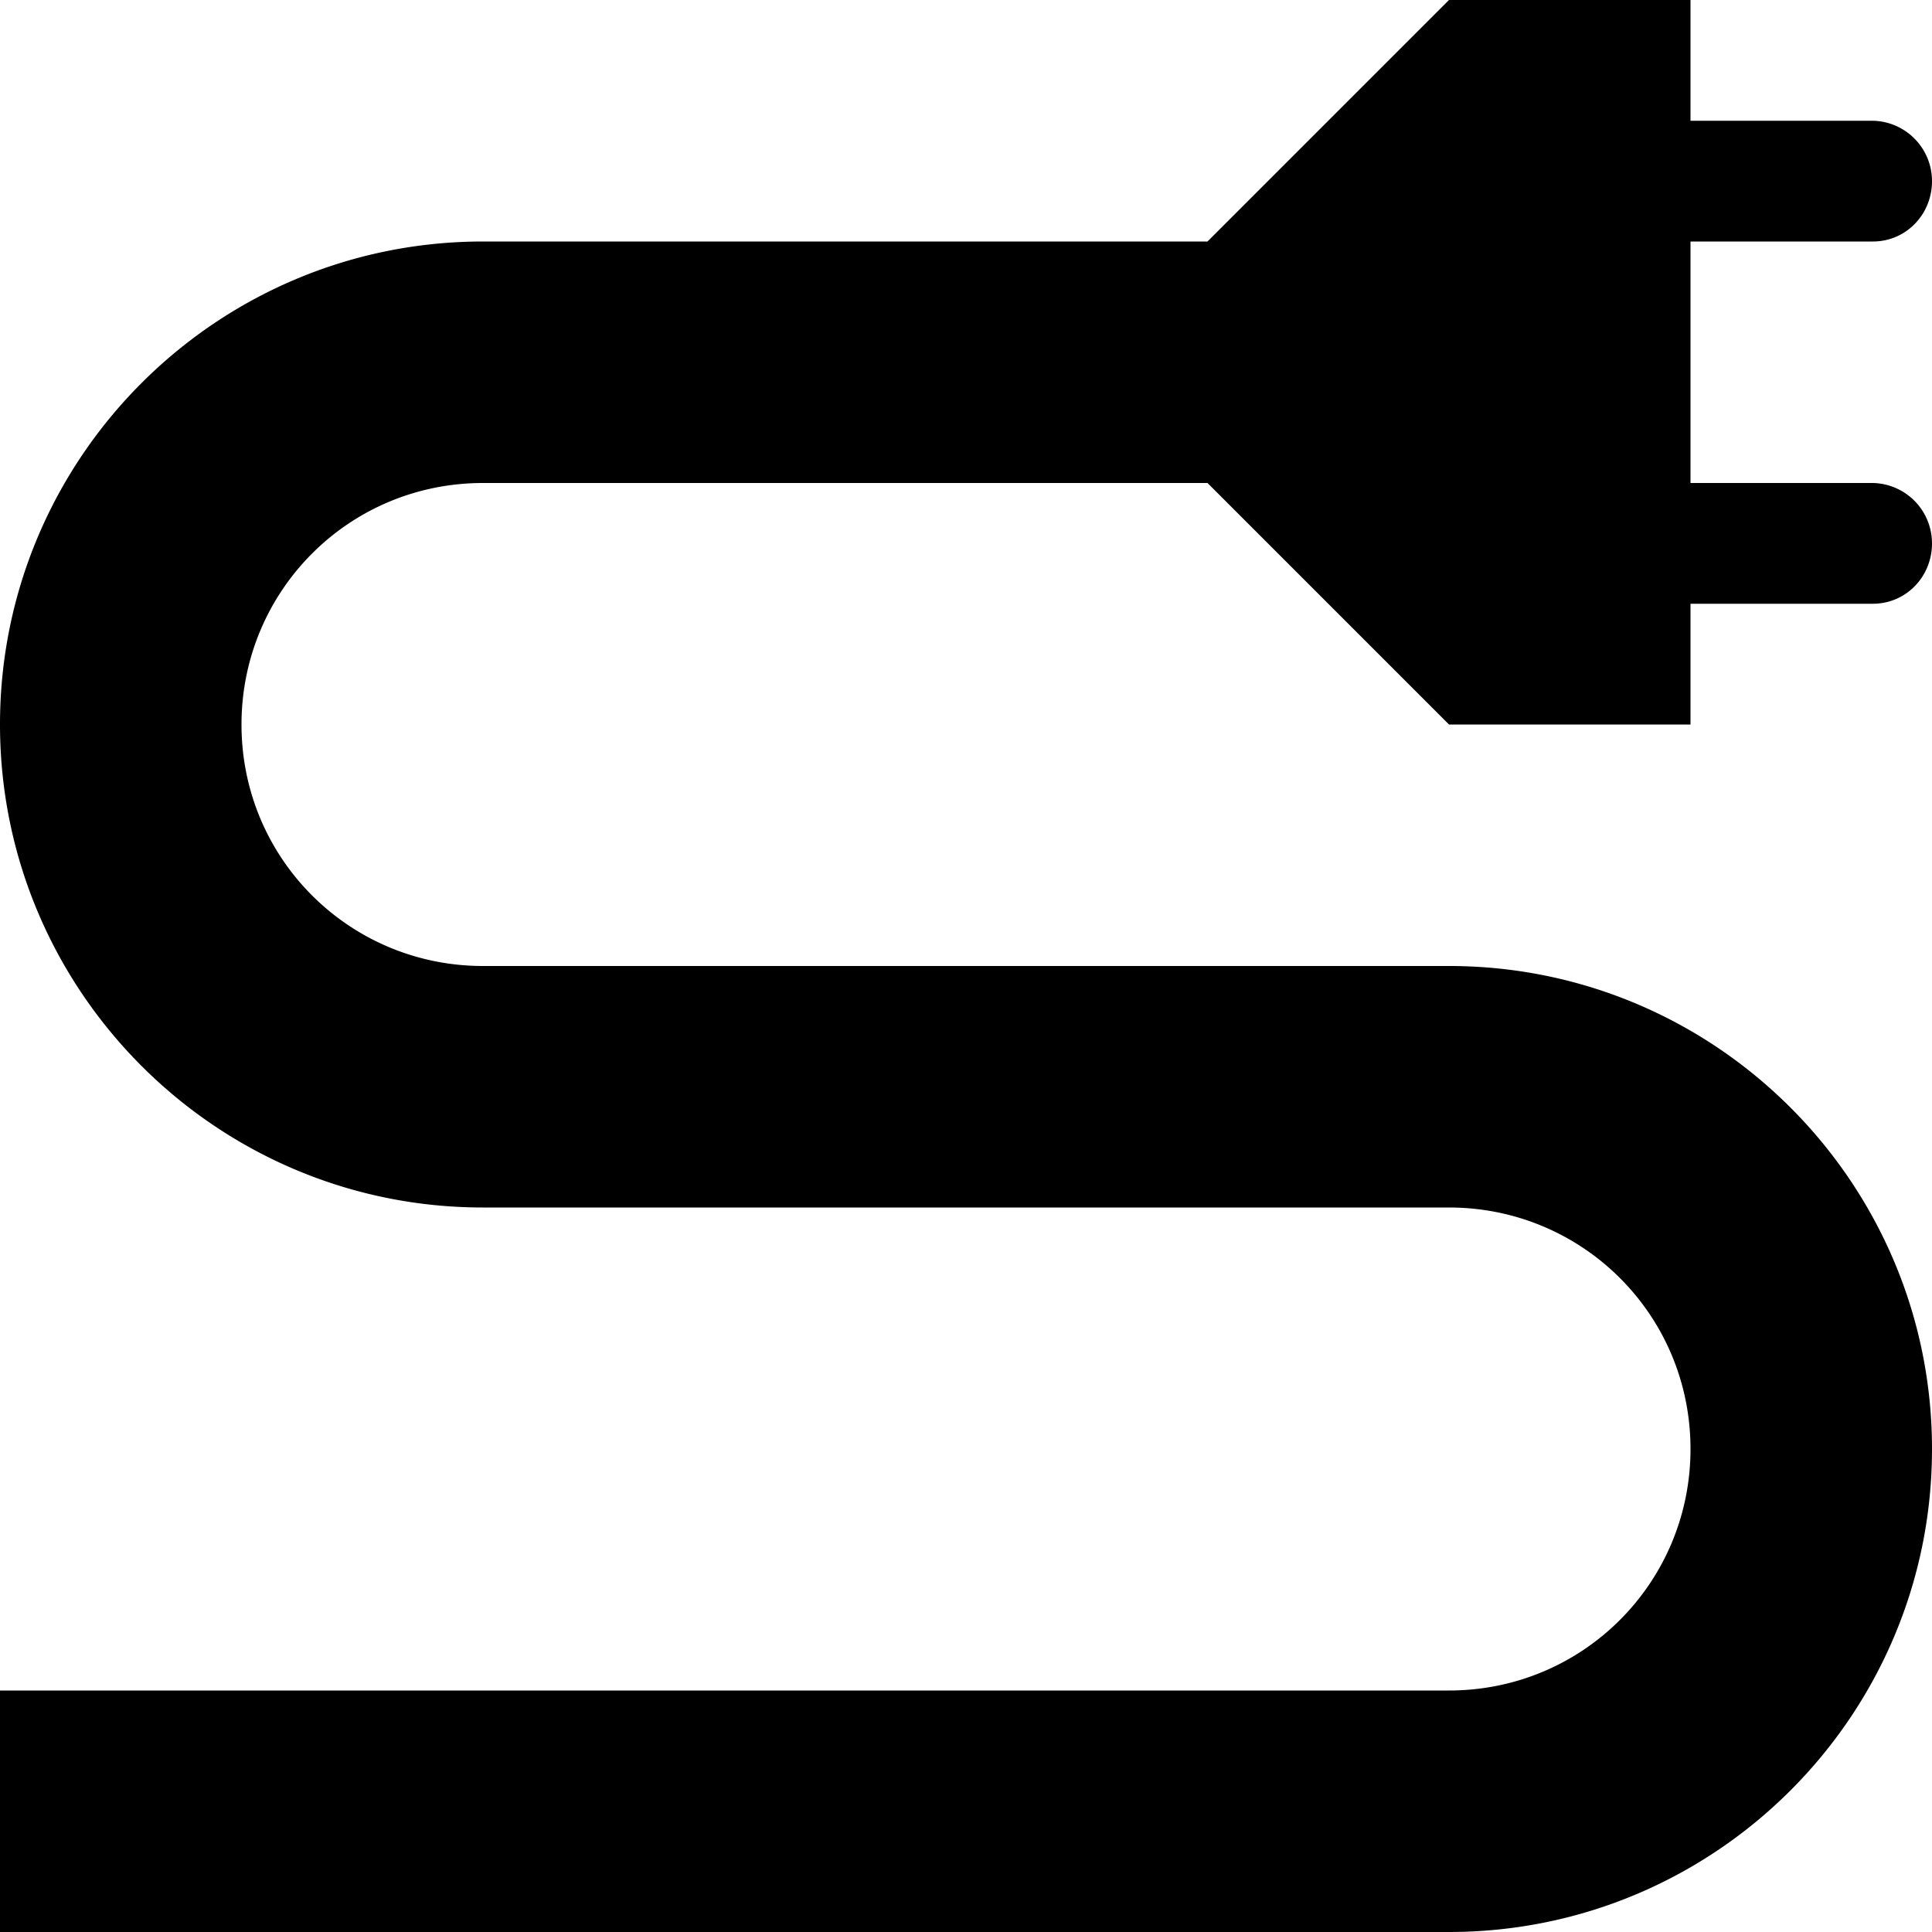 <svg width="16" height="16" viewBox="0 0 16 16" xmlns="http://www.w3.org/2000/svg">
    <path d="M0 14h12v2H0v-2zm4-6h8v2H4V8zm0-6h6v2H4V2zm8 6c2.21 0 4 1.795 4 4 0 2.21-1.795 4-4 4v-2c1.112 0 2-.895 2-2 0-1.112-.895-2-2-2V8zm2-3v1h-2l-2-2V2l2-2h2v1h1.51a.5.5 0 0 1 .49.5c0 .276-.215.5-.49.5H14v2h1.51a.5.5 0 0 1 .49.5c0 .276-.215.5-.49.5H14zM4 2v2c-1.112 0-2 .895-2 2 0 1.112.895 2 2 2v2c-2.21 0-4-1.795-4-4 0-2.21 1.795-4 4-4z" fill-rule="evenodd"/>
</svg>
